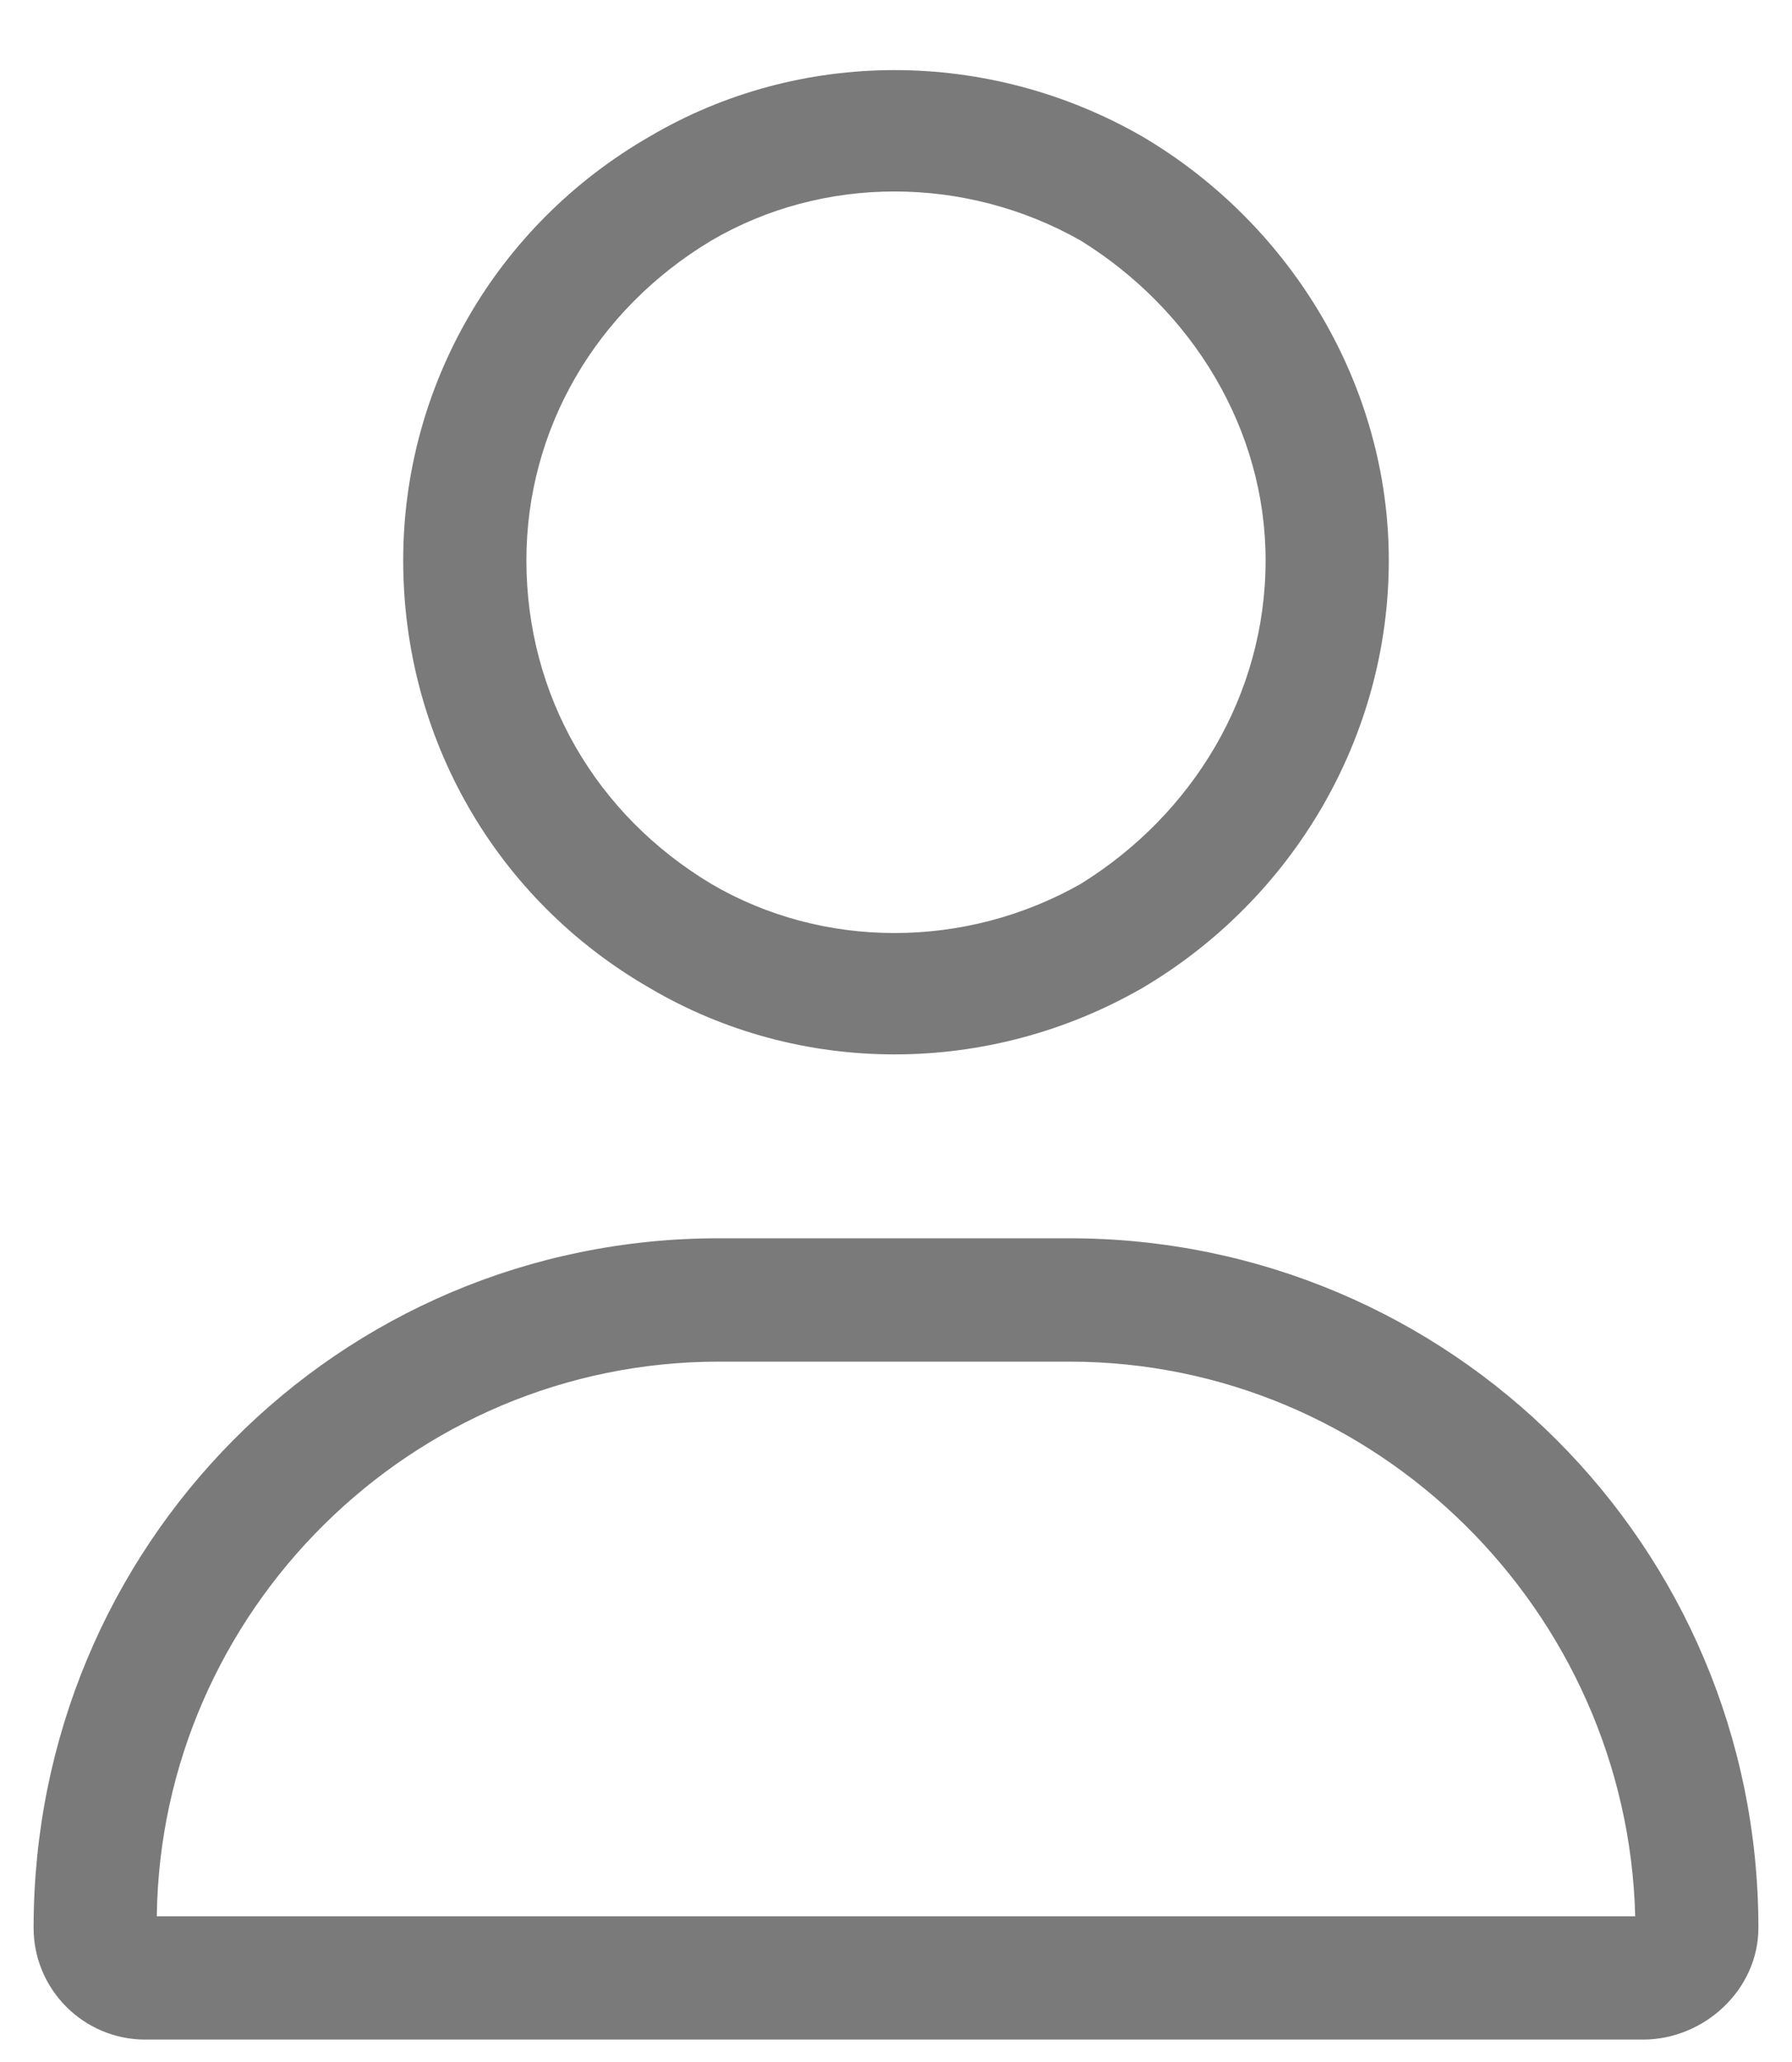 <svg width="20" height="23" viewBox="0 0 20 23" fill="none" xmlns="http://www.w3.org/2000/svg">
<path d="M14.125 6.25C14.125 4.789 13.309 3.457 12.062 2.684C10.773 1.953 9.184 1.953 7.938 2.684C6.648 3.457 5.875 4.789 5.875 6.25C5.875 7.754 6.648 9.086 7.938 9.859C9.184 10.59 10.773 10.59 12.062 9.859C13.309 9.086 14.125 7.754 14.125 6.25ZM4.5 6.25C4.5 4.316 5.531 2.512 7.25 1.523C8.926 0.535 11.031 0.535 12.75 1.523C14.426 2.512 15.5 4.316 15.5 6.25C15.5 8.227 14.426 10.031 12.75 11.02C11.031 12.008 8.926 12.008 7.25 11.02C5.531 10.031 4.5 8.227 4.5 6.25ZM1.75 21.375H18.25C18.164 17.98 15.371 15.188 11.934 15.188H8.023C4.586 15.188 1.793 17.98 1.75 21.375ZM0.375 21.504C0.375 17.25 3.77 13.812 8.023 13.812H11.934C16.188 13.812 19.625 17.25 19.625 21.504C19.625 22.191 19.023 22.75 18.336 22.75H1.621C0.934 22.75 0.375 22.191 0.375 21.504Z" fill="#7A7A7A"/>
</svg>

